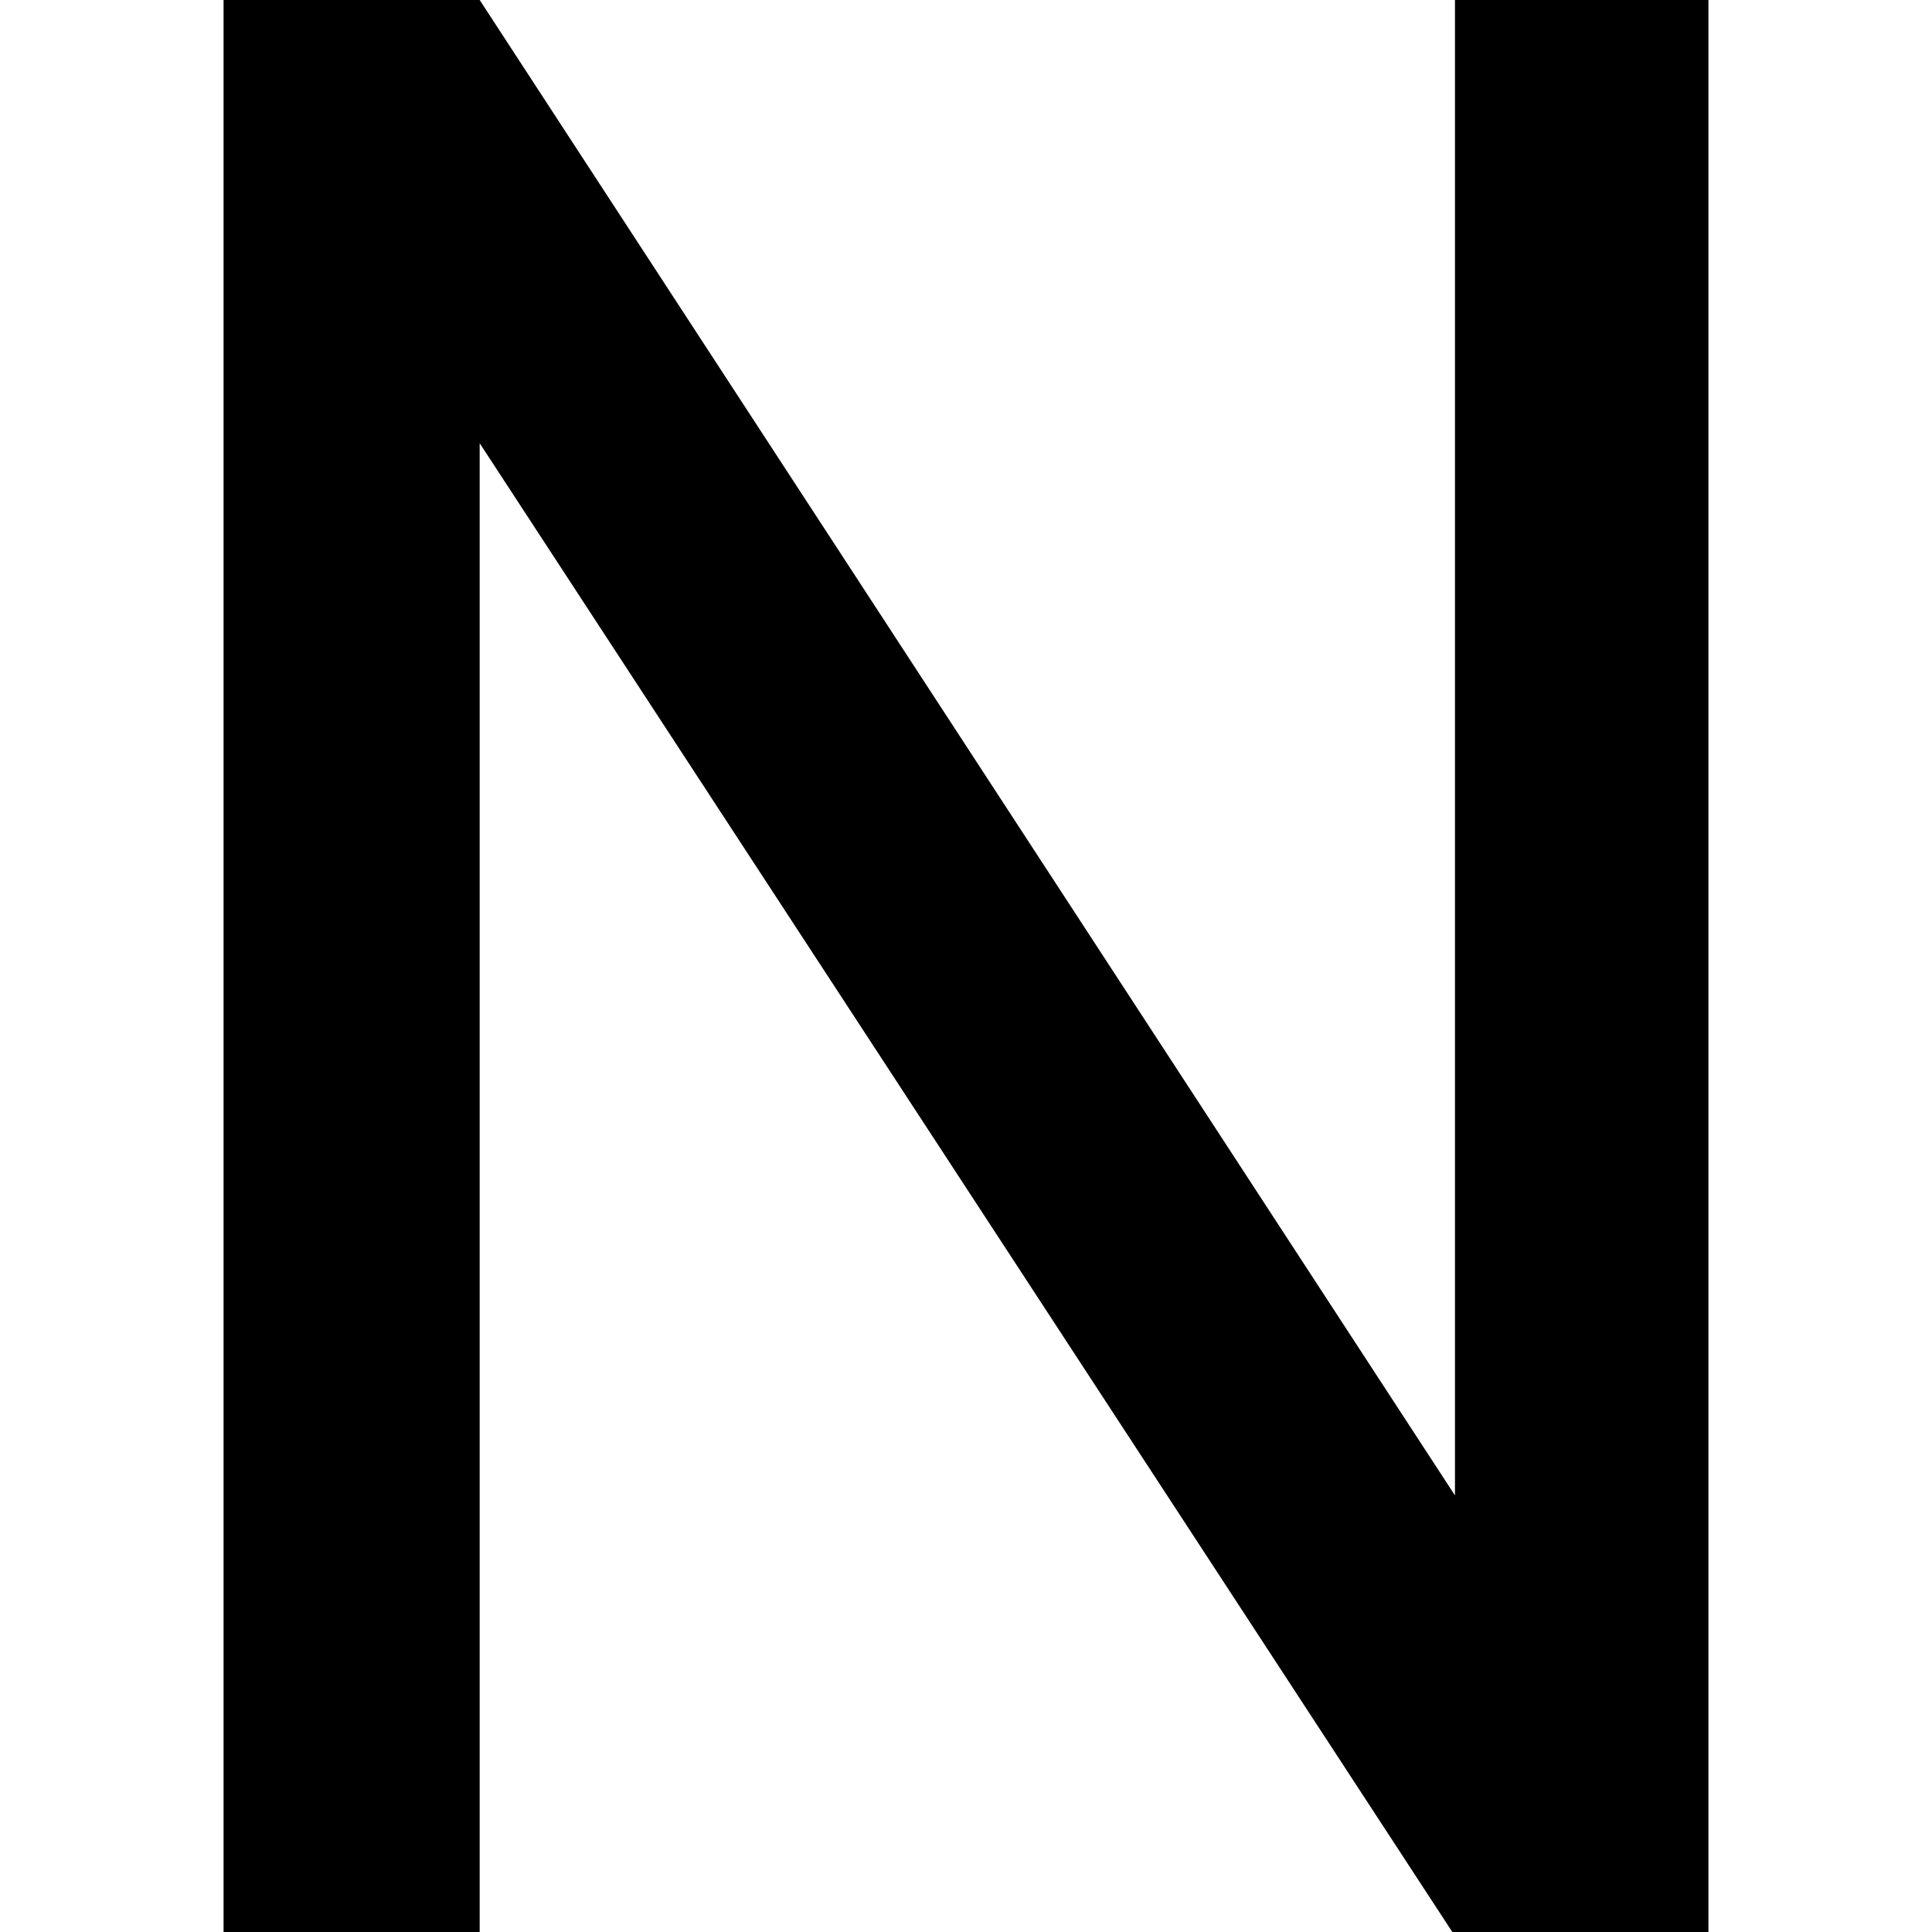 <!-- Generated by IcoMoon.io -->
<svg version="1.1" xmlns="http://www.w3.org/2000/svg" width="32" height="32" viewBox="0 0 32 32">
<title>N</title>
<path d="M28.297 32h-4.242l-16.11-24.659v24.659h-4.242v-32h4.242l16.154 24.769v-24.769h4.198v32z"></path>
</svg>

